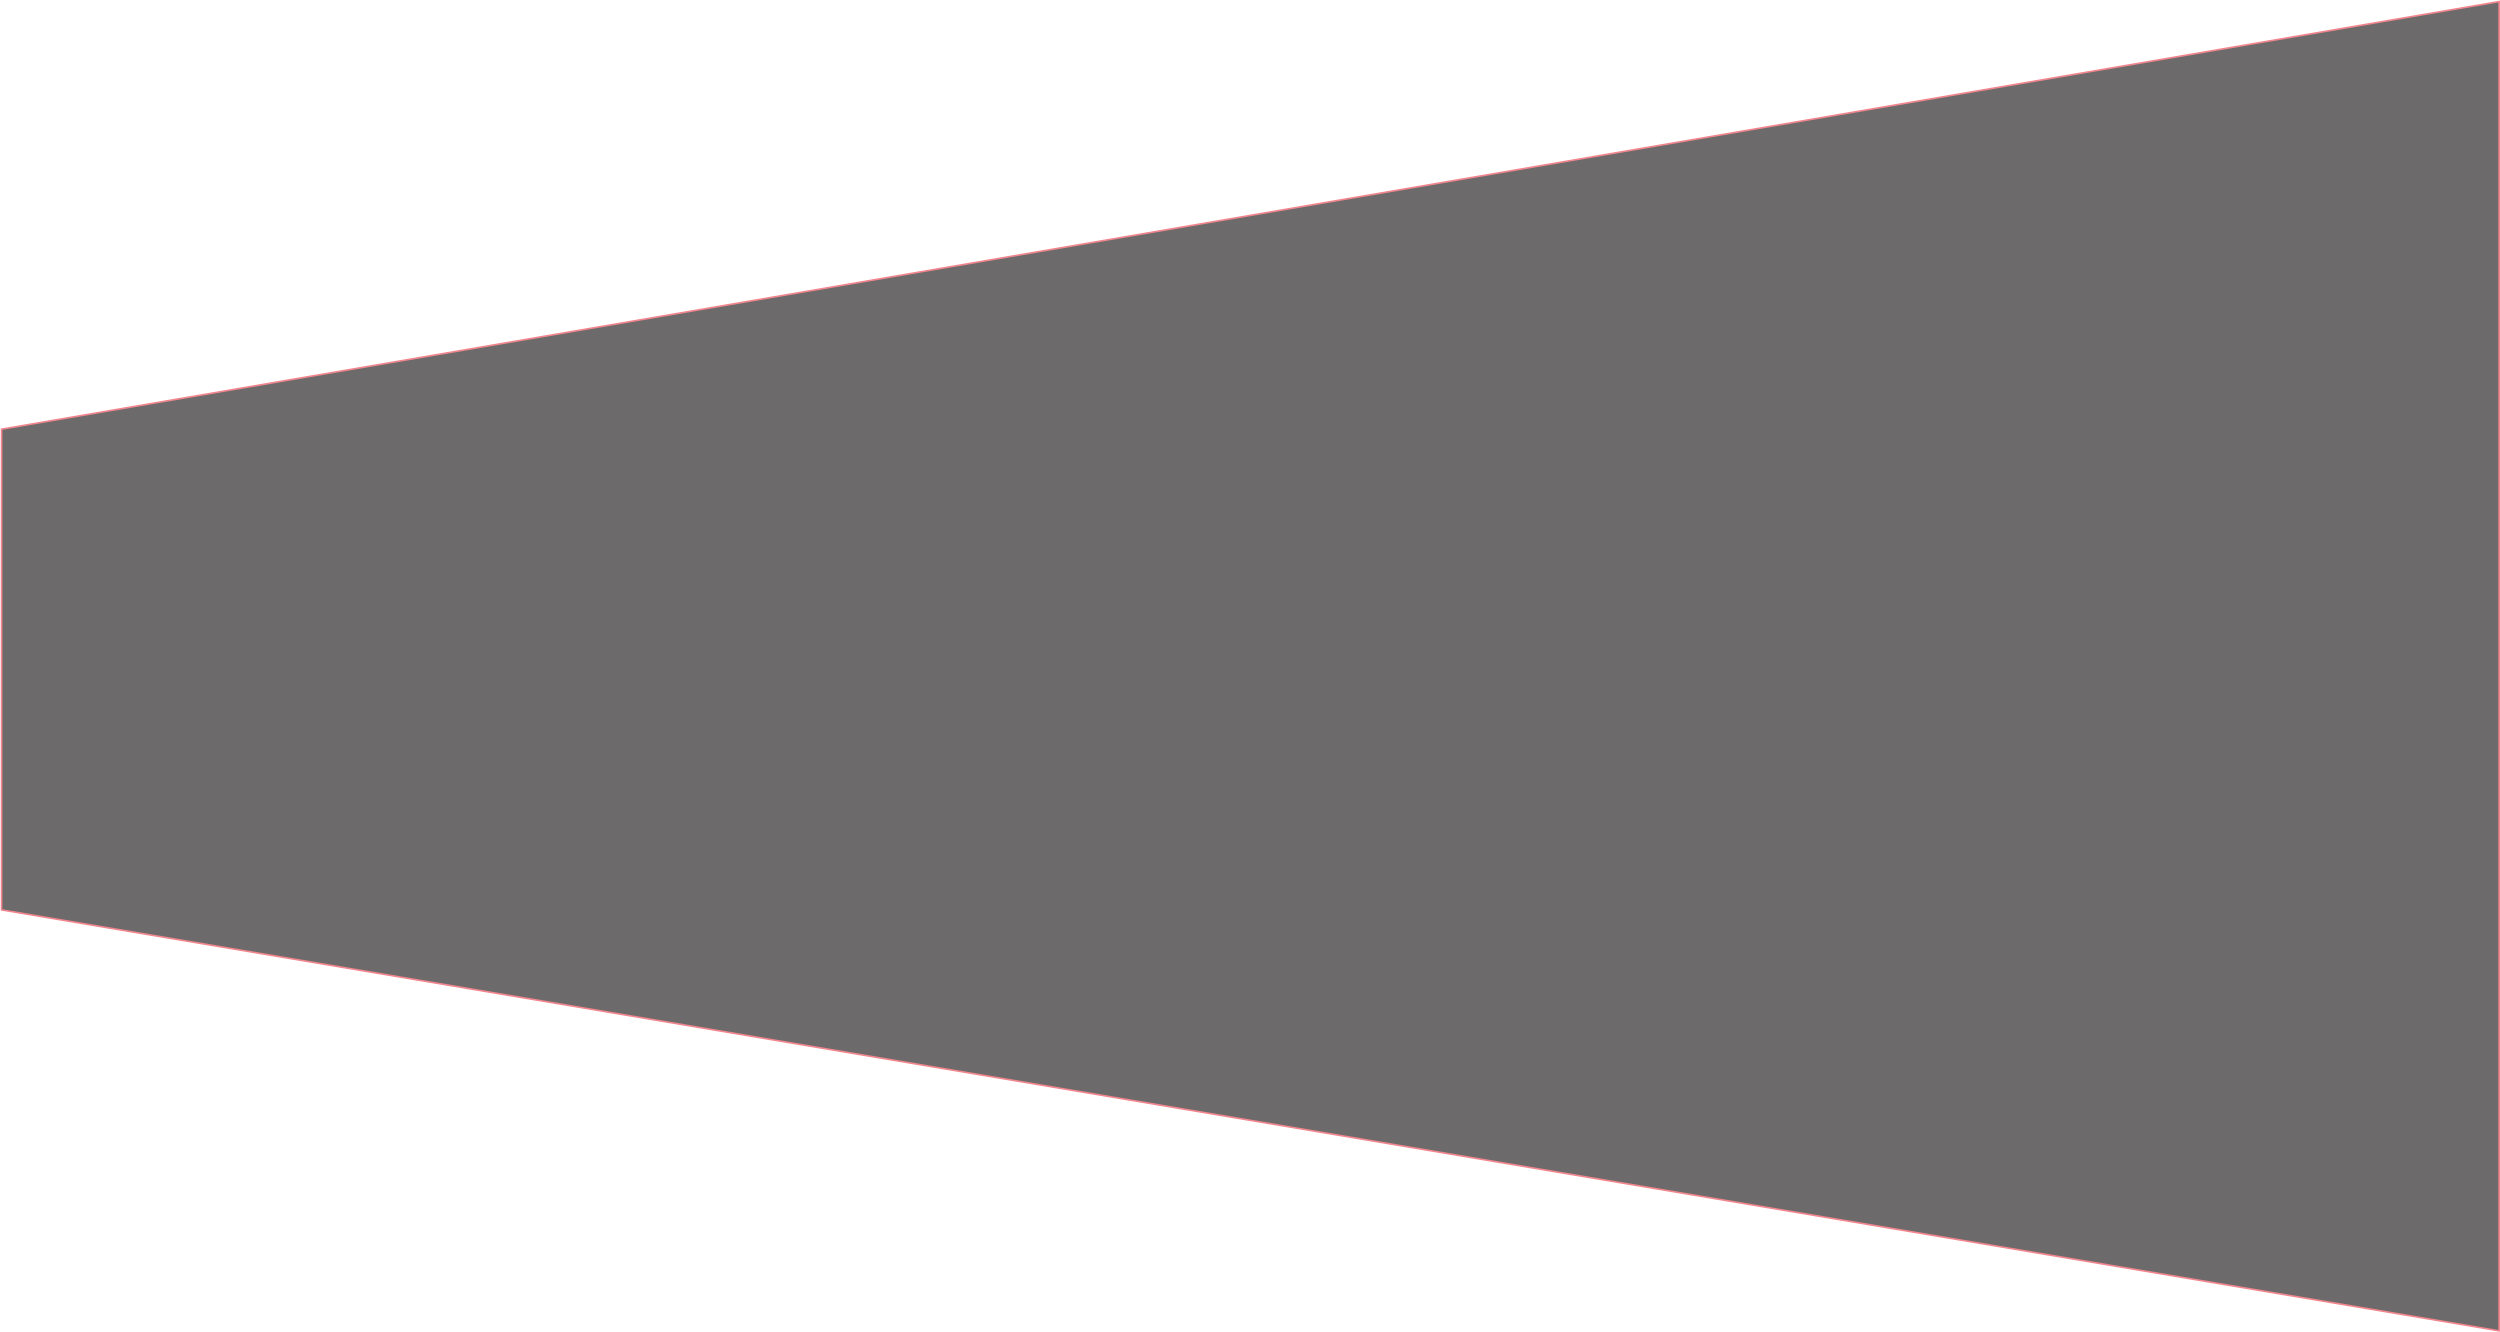 <svg preserveAspectRatio="none" width="100%" height="100%" overflow="visible" style="display: block;" viewBox="0 0 1591 848" fill="none" xmlns="http://www.w3.org/2000/svg">
<path id="Vector 4" d="M1 273.118V579.054L1590.45 846.945V1L1 273.118Z" fill="#6C6A6A" stroke="#F2858E" stroke-width="1.056"/>
</svg>
